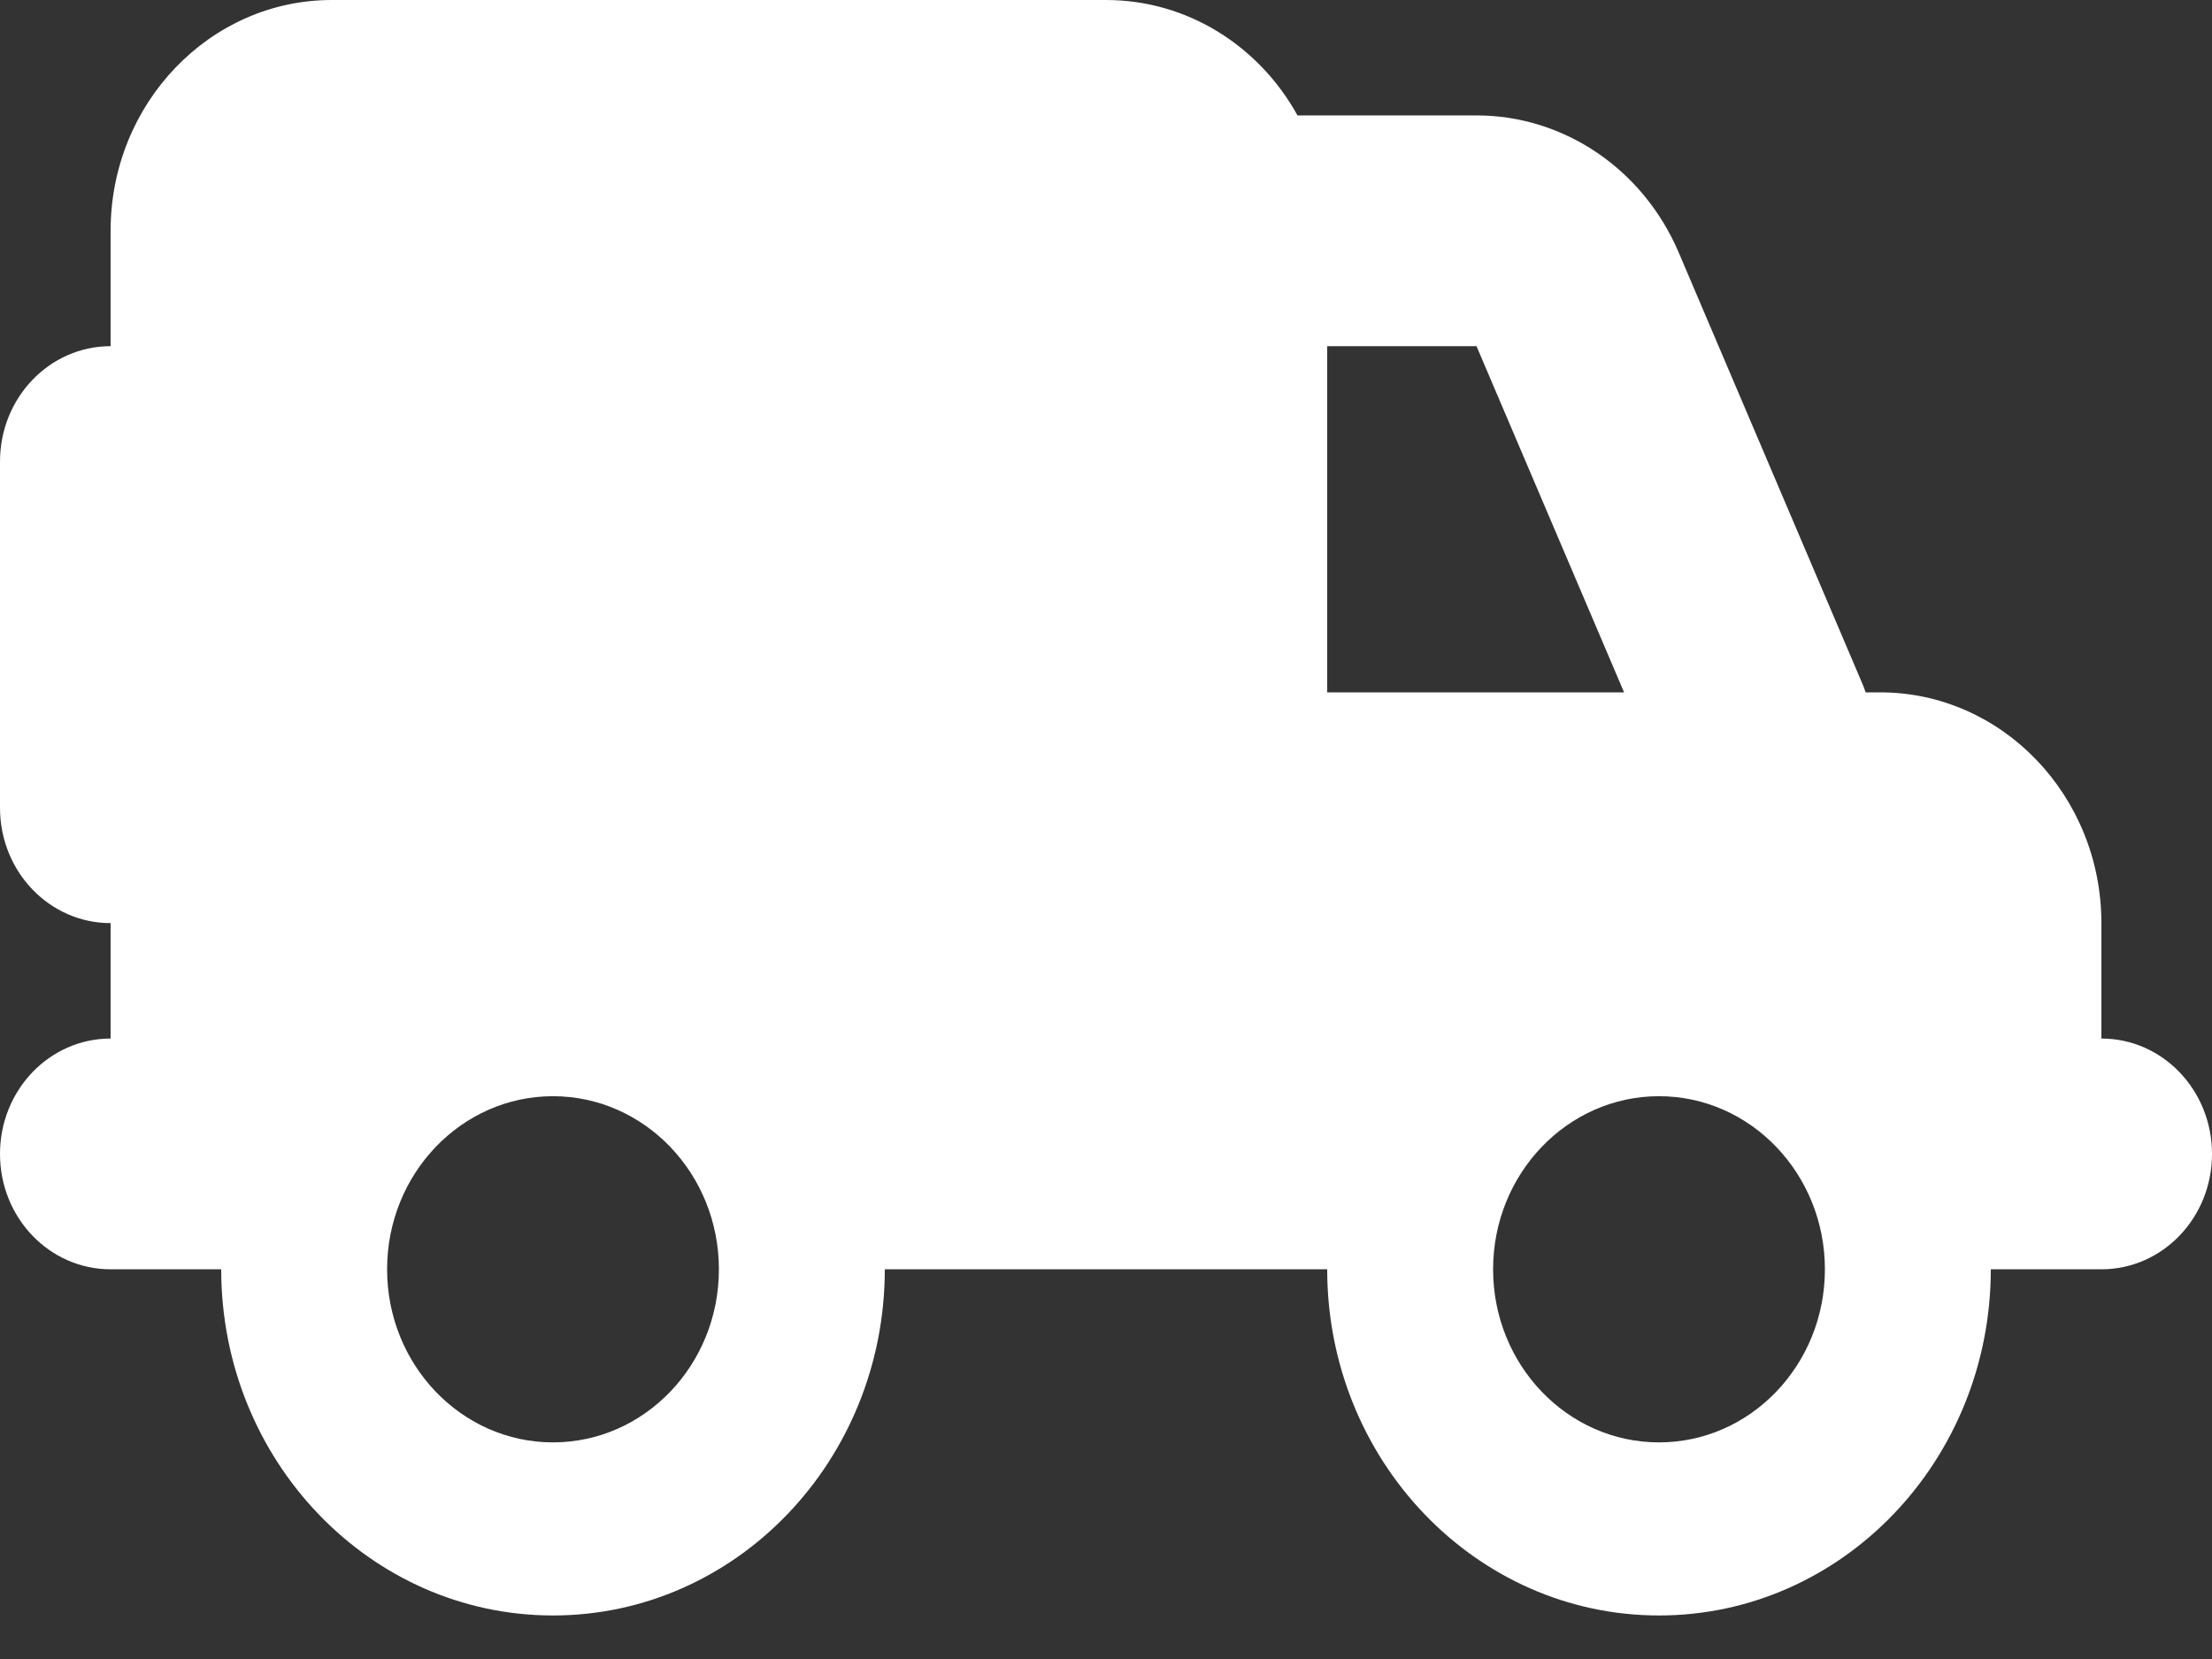 <svg width="28" height="21" viewBox="0 0 28 21" fill="none" xmlns="http://www.w3.org/2000/svg">
<rect x="0" y="0" width="28" height="21" fill="#333333" stroke="none"/>
<path d="M1.4 2.921C1.4 1.31 2.656 0 4.2 0H14C15.037 0 15.943 0.589 16.424 1.461H18.69C19.797 1.461 20.799 2.141 21.249 3.195L23.559 8.618C23.581 8.668 23.599 8.714 23.616 8.764H23.8C25.344 8.764 26.6 10.074 26.6 11.685V13.146C27.374 13.146 28 13.799 28 14.607C28 15.415 27.374 16.067 26.6 16.067H25.2C25.2 18.486 23.319 20.449 21 20.449C18.681 20.449 16.8 18.486 16.8 16.067H11.2C11.2 18.486 9.319 20.449 7 20.449C4.681 20.449 2.8 18.486 2.8 16.067H1.4C0.626 16.067 0 15.415 0 14.607C0 13.799 0.626 13.146 1.4 13.146V11.685C0.626 11.685 0 11.033 0 10.225V5.843C0 5.035 0.626 4.382 1.4 4.382V2.921ZM16.8 8.764H20.558L18.69 4.382H16.8V8.764ZM7 18.258C8.159 18.258 9.1 17.277 9.1 16.067C9.1 14.858 8.159 13.876 7 13.876C5.841 13.876 4.9 14.858 4.9 16.067C4.9 17.277 5.841 18.258 7 18.258ZM23.1 16.067C23.1 14.858 22.159 13.876 21 13.876C19.841 13.876 18.9 14.858 18.9 16.067C18.9 17.277 19.841 18.258 21 18.258C22.159 18.258 23.1 17.277 23.1 16.067Z" fill="white"/>
</svg>
